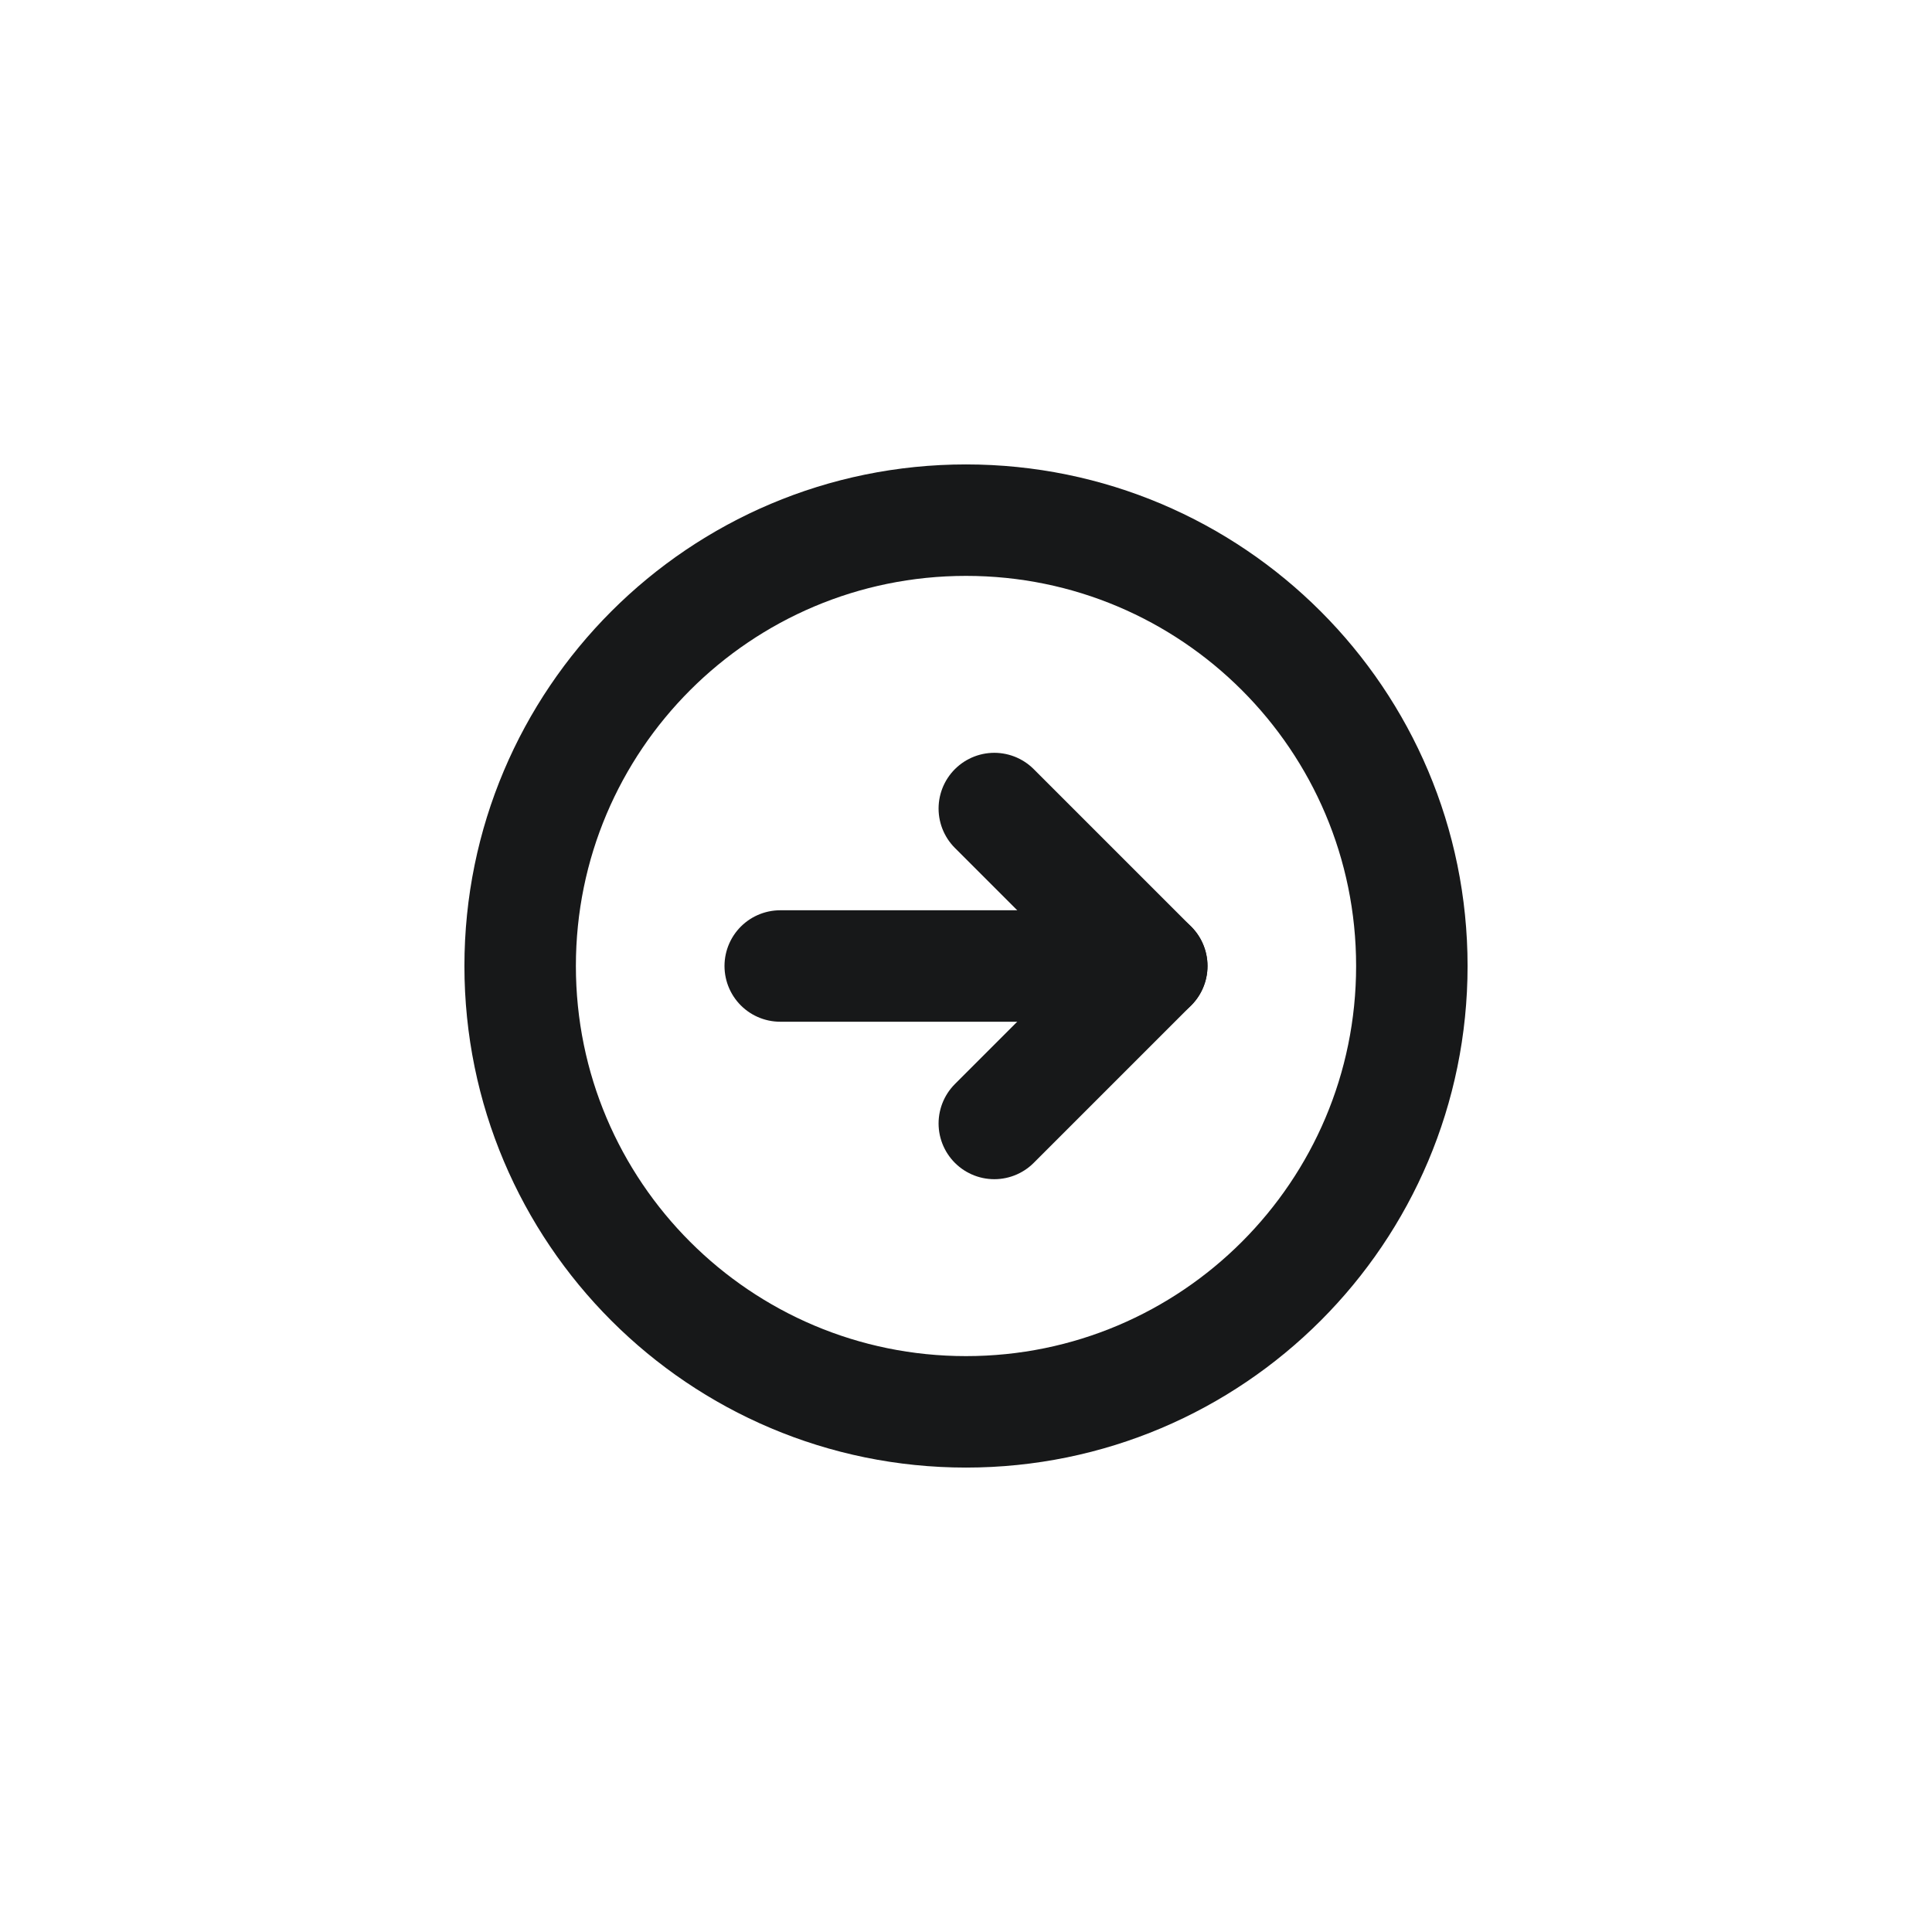 <svg width="52" height="52" viewBox="0 0 52 52" fill="none" xmlns="http://www.w3.org/2000/svg">
<path d="M26 38C32.627 38 38 32.627 38 26C38 19.373 32.627 14 26 14C19.373 14 14 19.373 14 26C14 32.627 19.373 38 26 38Z" stroke="#171819" stroke-width="3" stroke-linecap="round" stroke-linejoin="round"/>
<path d="M26.762 30.238L31 26L26.762 21.762" stroke="#171819" stroke-width="3" stroke-linecap="round" stroke-linejoin="round"/>
<path d="M21 26H31" stroke="#171819" stroke-width="3" stroke-linecap="round" stroke-linejoin="round"/>
</svg>
